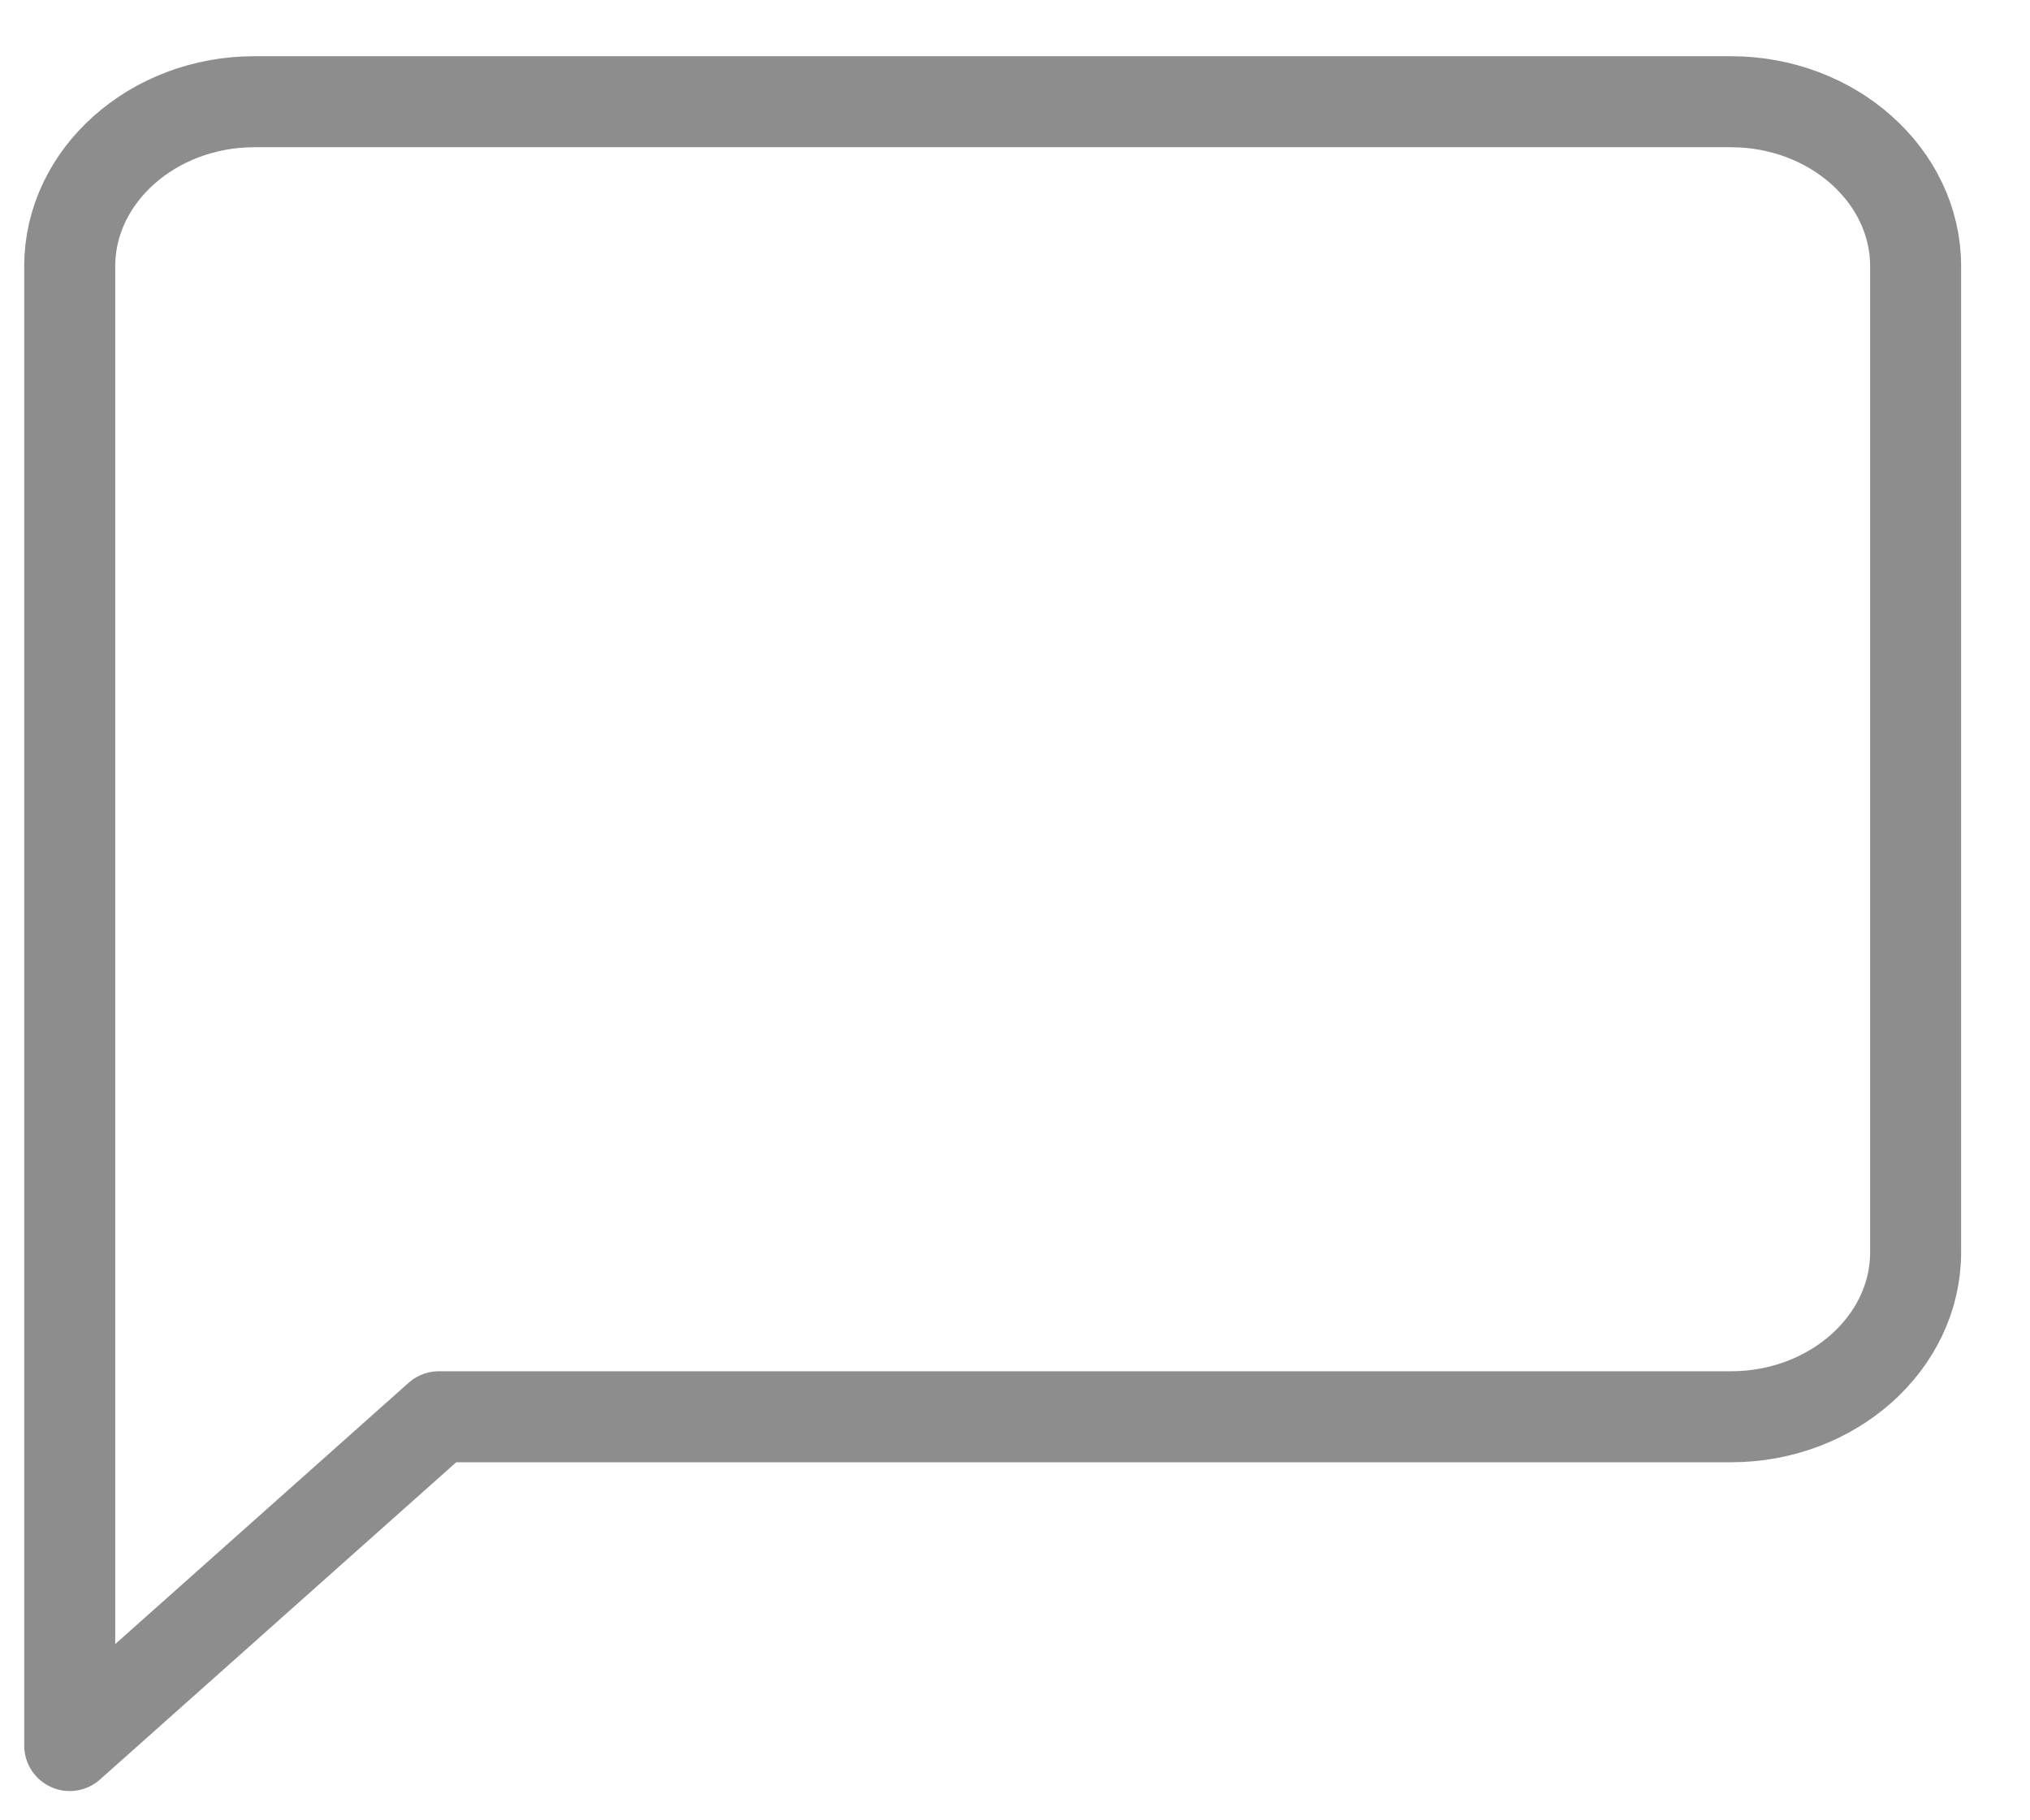 <?xml version="1.0" encoding="UTF-8" standalone="no"?><!DOCTYPE svg PUBLIC "-//W3C//DTD SVG 1.1//EN" "http://www.w3.org/Graphics/SVG/1.1/DTD/svg11.dtd"><svg width="100%" height="100%" viewBox="0 0 29 26" version="1.1" xmlns="http://www.w3.org/2000/svg" xmlns:xlink="http://www.w3.org/1999/xlink" xml:space="preserve" xmlns:serif="http://www.serif.com/" style="fill-rule:evenodd;clip-rule:evenodd;stroke-linejoin:round;stroke-miterlimit:1.414;"><g><path id="messenger" d="M24.729,1.453l-21.096,0c-1.45,0 -2.637,1.057 -2.637,2.348l0,21.131l5.274,-4.696l18.459,0c1.451,0 2.637,-1.056 2.637,-2.348l0,-14.087c0,-1.291 -1.186,-2.348 -2.637,-2.348Z" style="fill:none;stroke:#8d8d8d;stroke-width:1.3px;"/></g></svg>